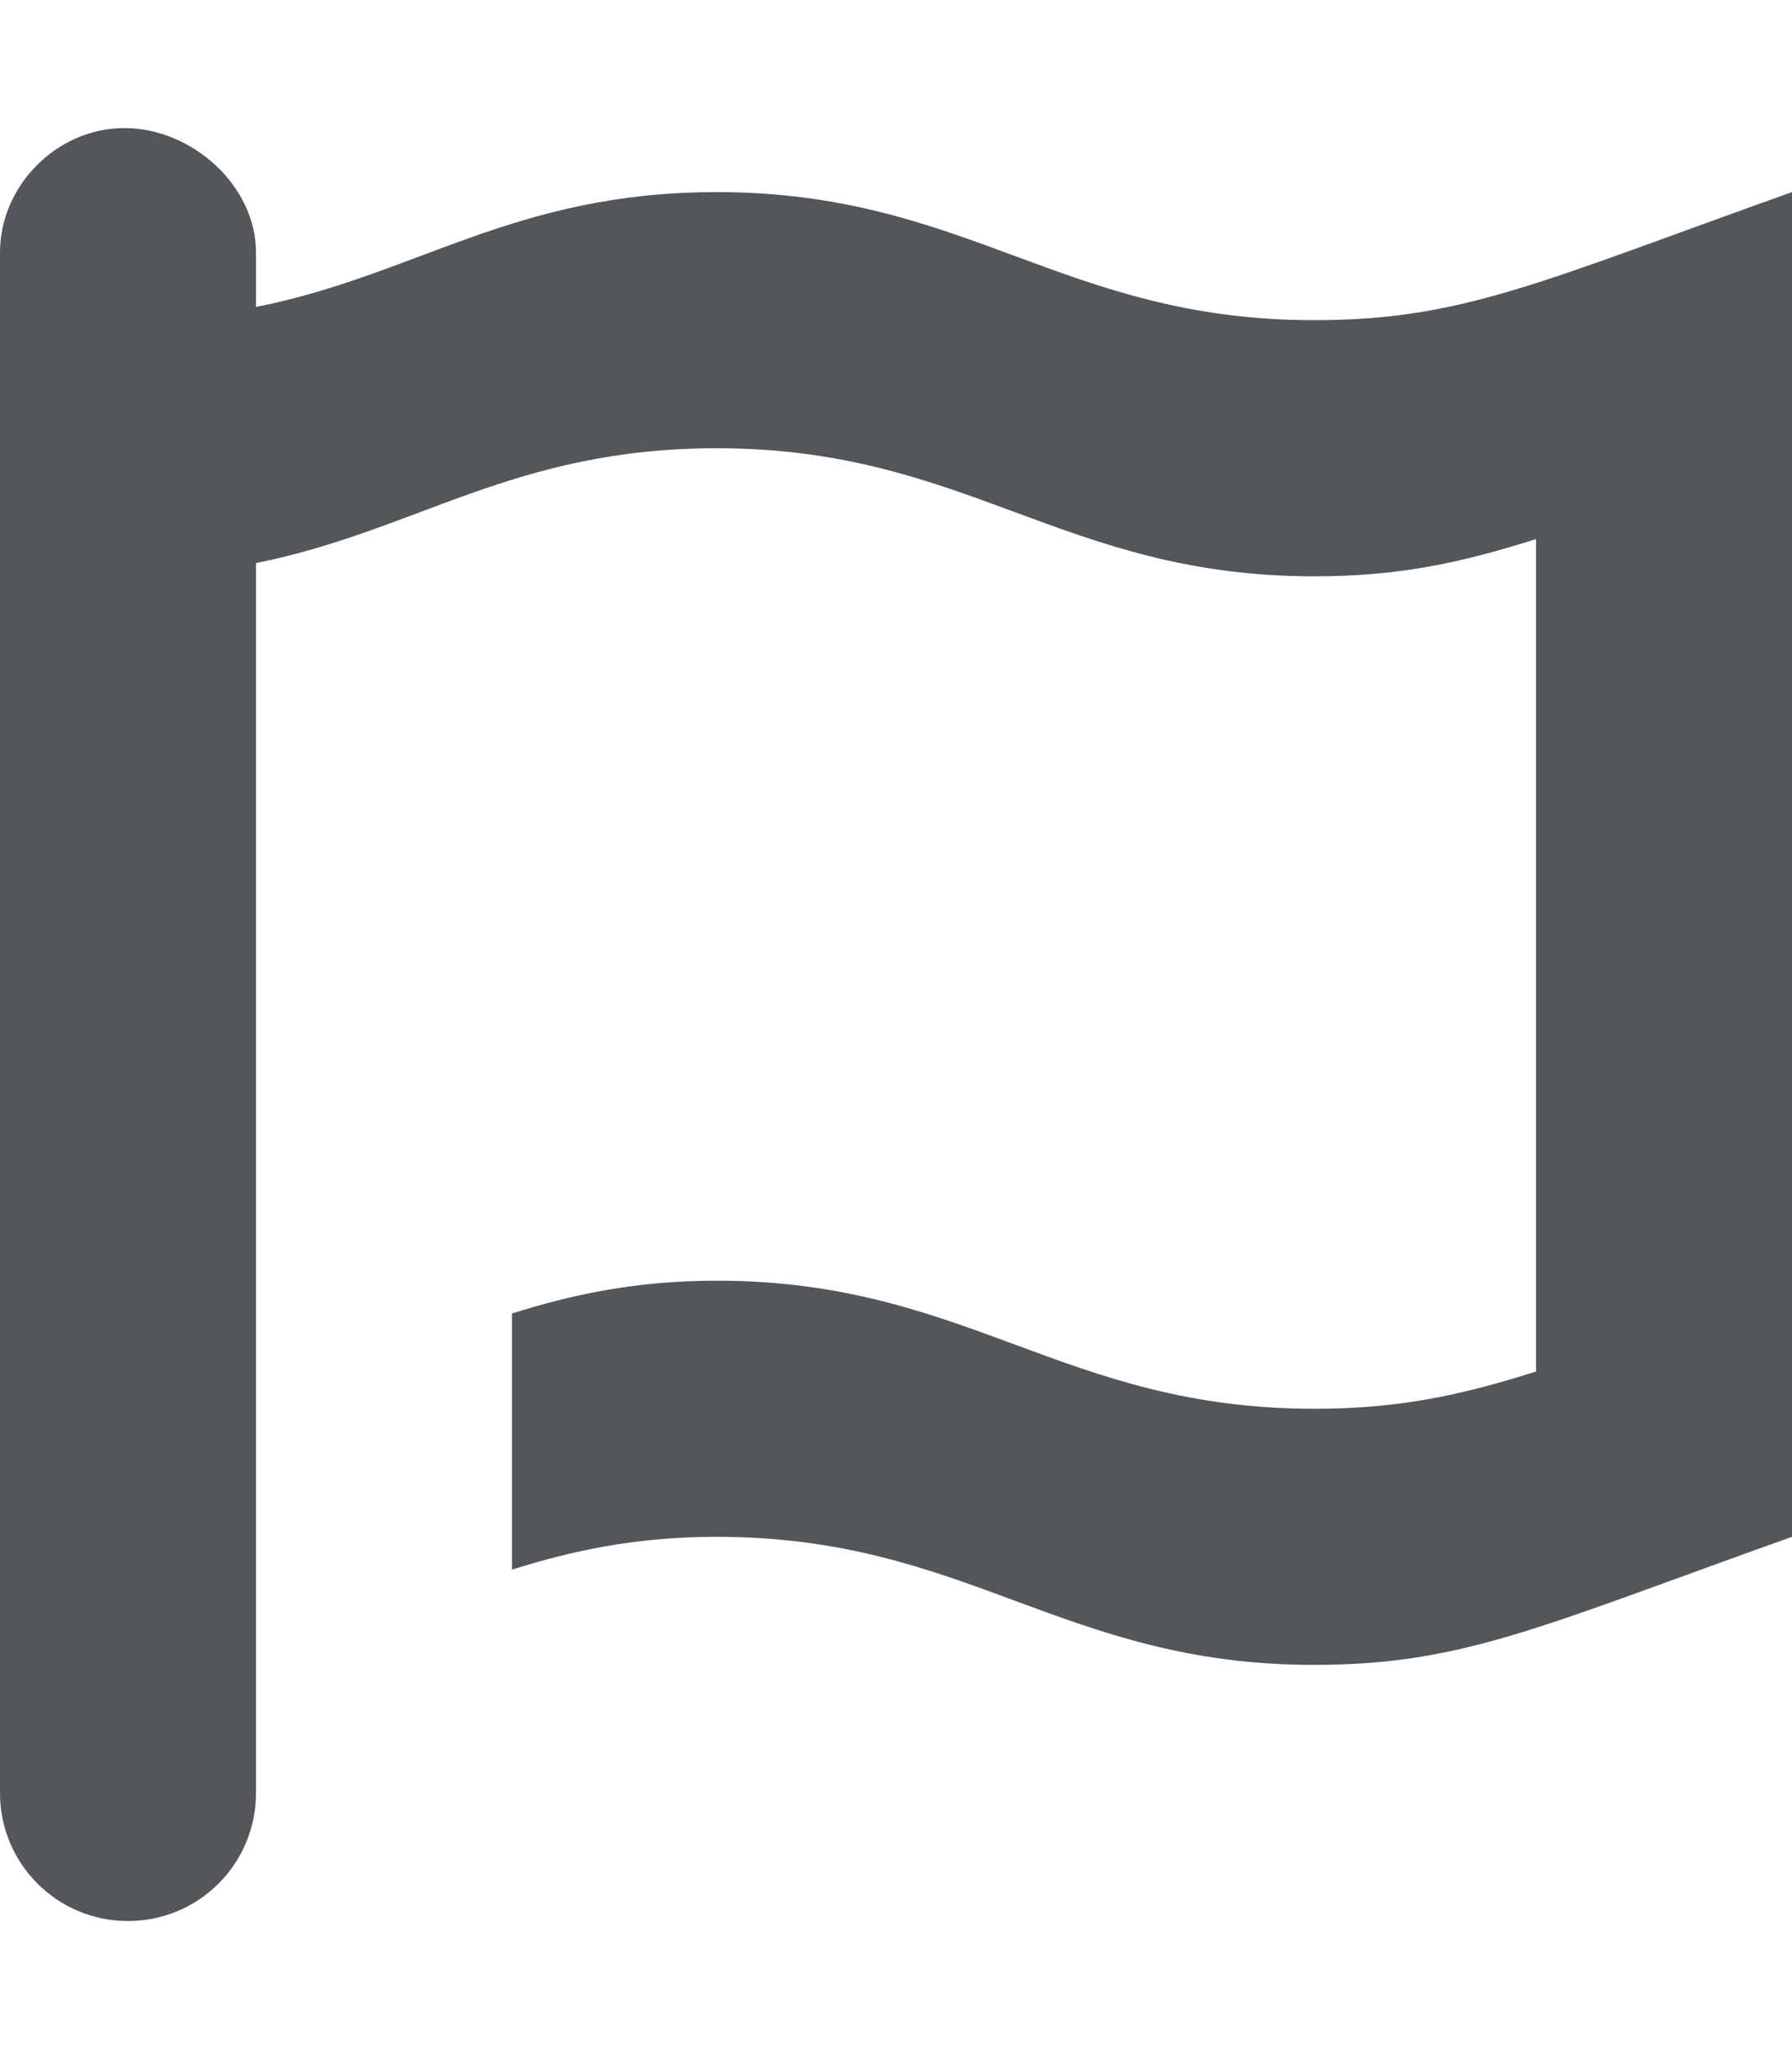 <?xml version="1.0" encoding="utf-8"?>
<!-- Generator: Adobe Illustrator 19.2.1, SVG Export Plug-In . SVG Version: 6.00 Build 0)  -->
<svg version="1.1" id="Capa_1" xmlns="http://www.w3.org/2000/svg" xmlns:xlink="http://www.w3.org/1999/xlink" x="0px" y="0px"
	 viewBox="0 0 448 512" style="enable-background:new 0 0 448 512;" xml:space="preserve">
<style type="text/css">
	.st0{fill:#53565A;}
</style>
<path class="st0" d="M448,48v336c-63.1,22.5-82.3,32-119.5,32c-62.8,0-86.6-32-149.3-32c-20.6,0-36.6,3.6-51.2,8.2v-64
	c14.6-4.6,30.6-8.2,51.2-8.2c62.7,0,86.5,32,149.3,32c20.4,0,35.6-3,55.5-9.3v-208c-19.9,6.3-35.1,9.3-55.5,9.3
	c-62.8,0-86.6-32-149.3-32c-50.8,0-74.9,20.6-115.2,28.7V448c0,17.7-14.3,32-32,32S0,465.7,0,448V63.1C0,46.3,14.3,32,31.1,32
	S64,46.3,64,63.1v13.6c40.3-8,64.4-28.7,115.2-28.7c62.7,0,86.5,32,149.3,32C365.7,80,384.9,70.5,448,48z"/>
</svg>
